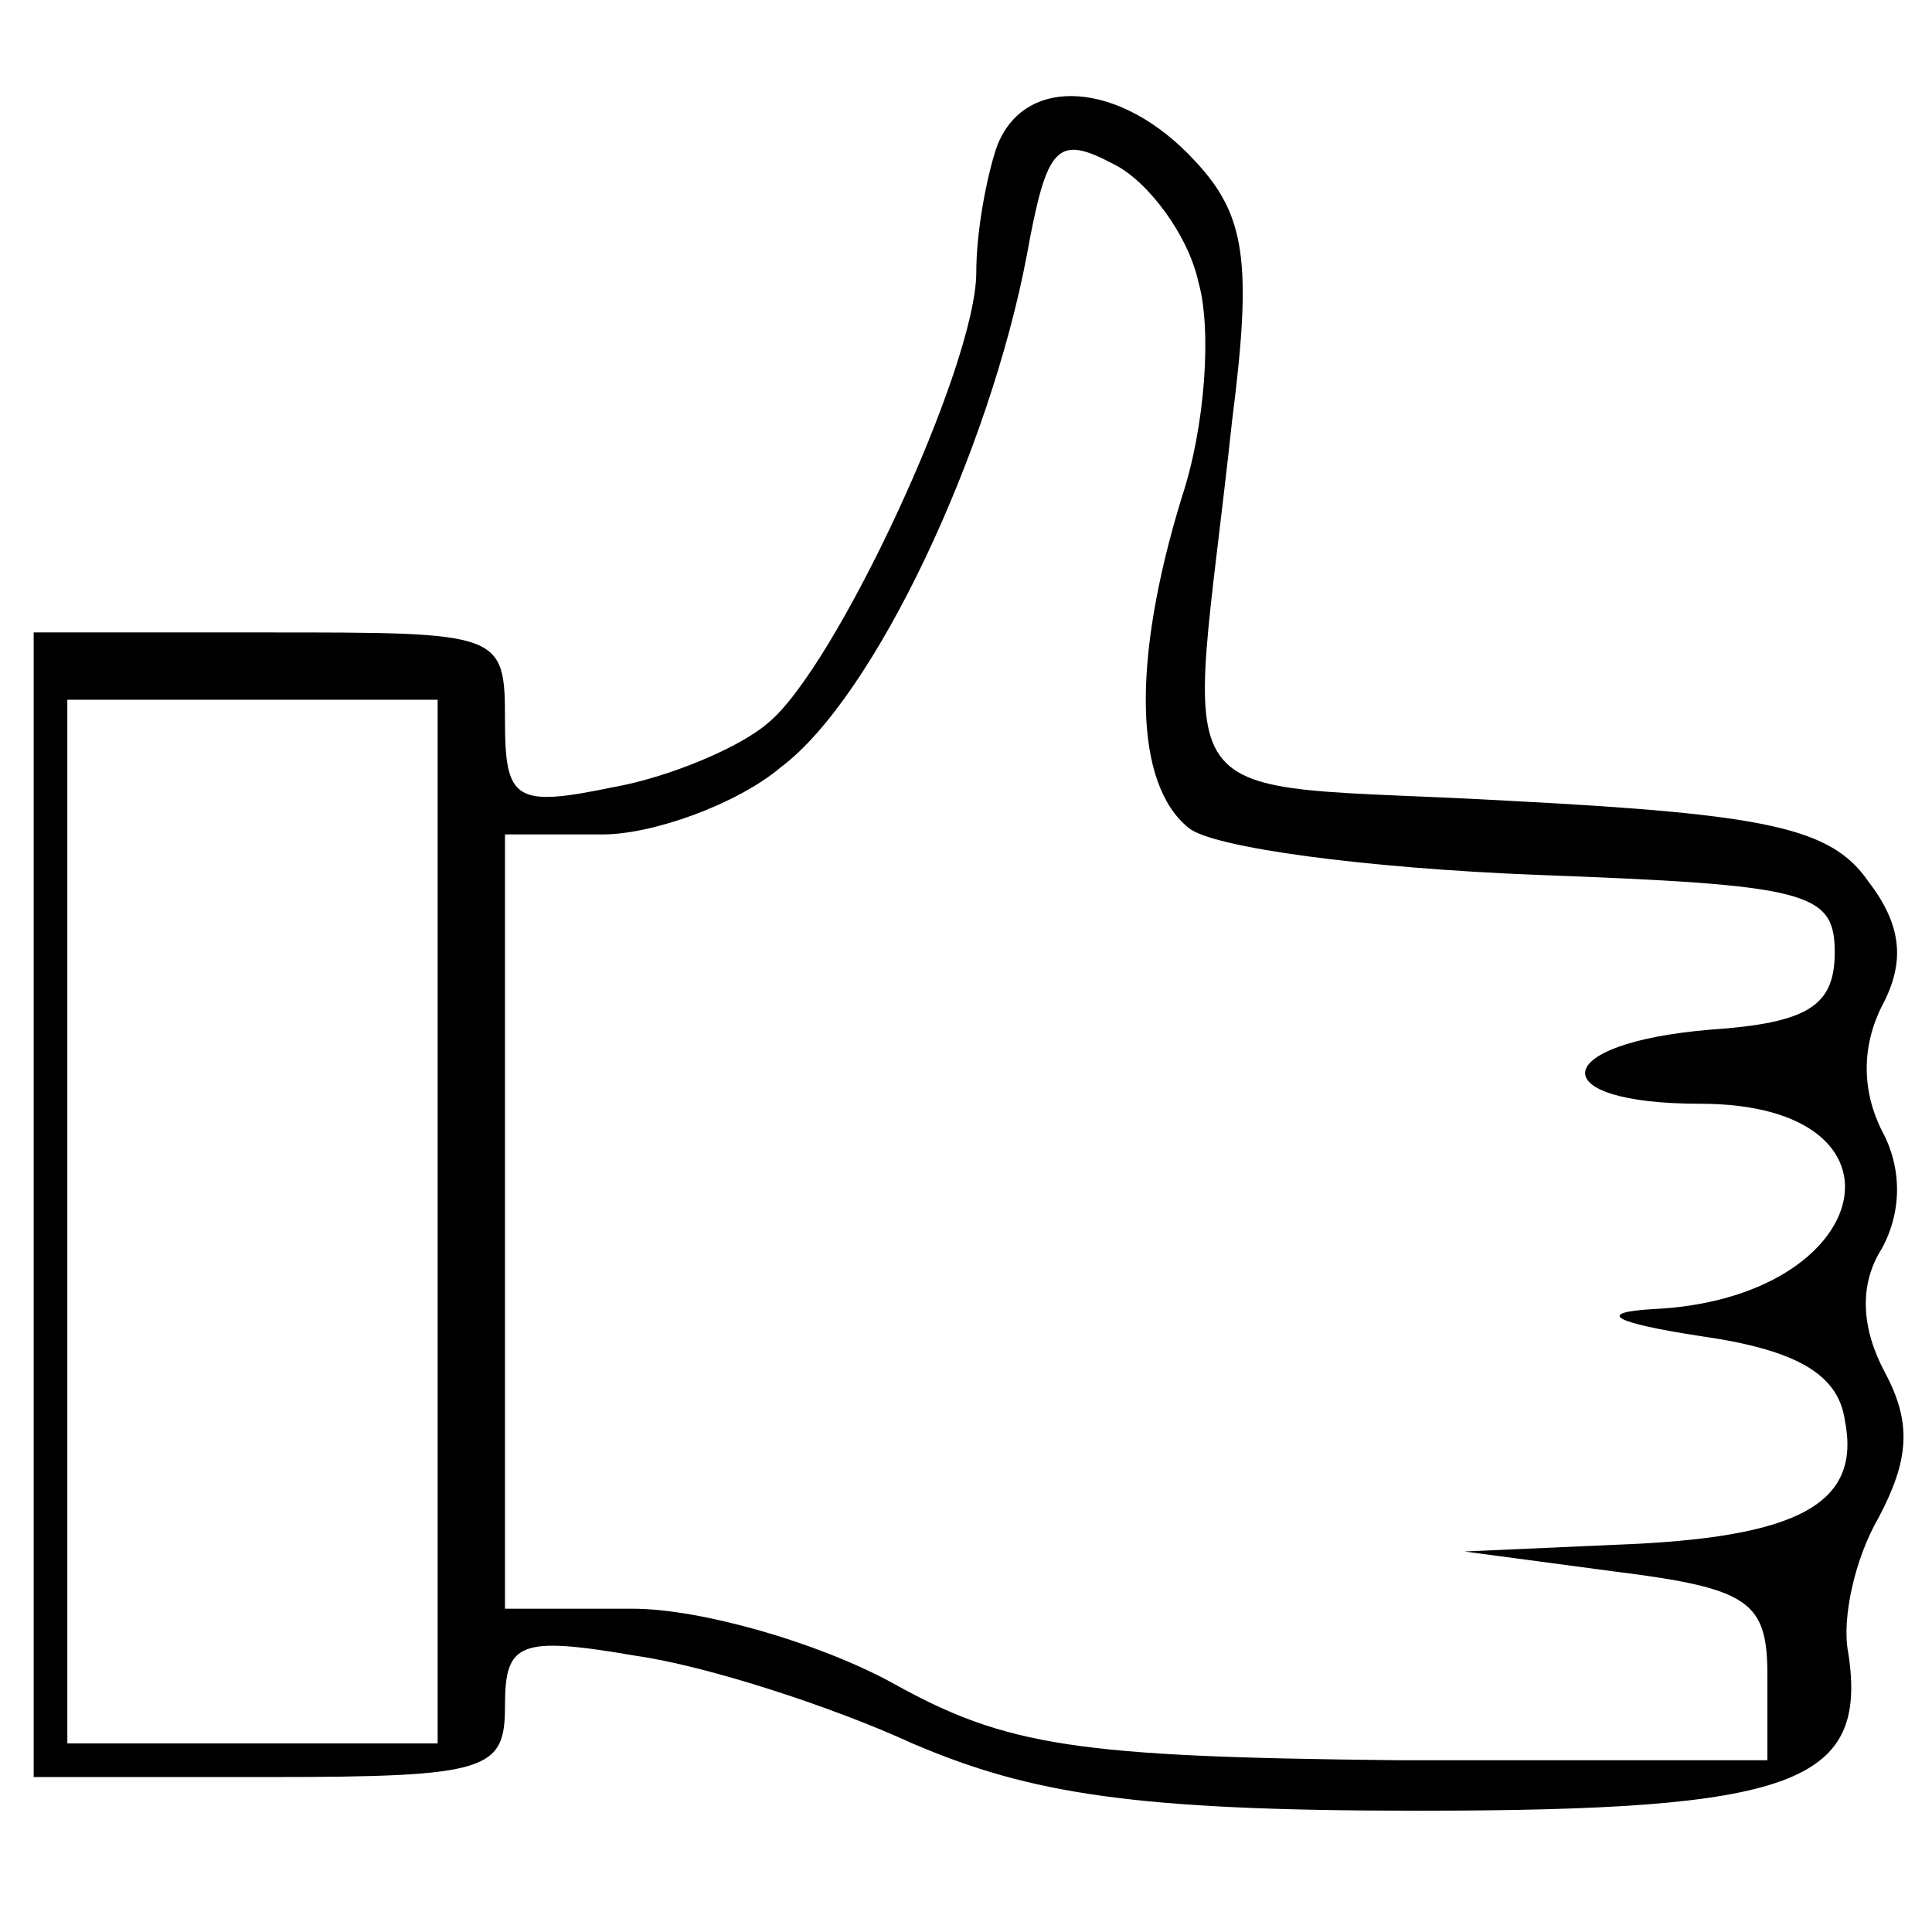 <?xml version="1.0" encoding="utf-8"?>
<svg version="1.0" width="64pt" height="64pt" viewBox="0 7.02 57.389 53.777" preserveAspectRatio="xMidYMid meet" xmlns="http://www.w3.org/2000/svg">
  <g transform="translate(0,64) scale(0.1,-0.1)" fill="current" stroke="none">
    <path d="M296 544 c-3 -9 -6 -25 -6 -37 0 -28 -42 -118 -62 -134 -8 -7 -29 -16 -46 -19 -29 -6 -32 -4 -32 20 0 26 -1 26 -70 26 l-70 0 0 -170 0 -170 70 0 c65 0 70 2 70 21 0 19 4 21 39 15 21 -3 58 -15 82 -26 35 -15 66 -20 150 -20 112 0 134 8 128 47 -2 10 2 28 9 40 9 17 10 28 2 43 -7 13 -8 26 -1 37 6 11 6 24 0 35 -6 12 -6 25 0 37 7 13 6 24 -4 37 -11 16 -30 20 -107 24 -106 6 -95 -8 -82 113 6 47 4 61 -11 77 -22 24 -51 26 -59 4z m60 -40 c4 -14 2 -43 -5 -64 -15 -49 -14 -85 2 -98 7 -6 53 -12 103 -14 81 -3 89 -5 89 -23 0 -16 -8 -21 -37 -23 -48 -4 -50 -22 -3 -22 66 0 52 -58 -14 -61 -17 -1 -12 -4 14 -8 28 -4 41 -11 43 -25 5 -25 -14 -35 -68 -37 l-45 -2 45 -6 c40 -5 45 -9 45 -31 l0 -25 -110 0 c-95 1 -116 4 -150 23 -22 12 -57 22 -77 22 l-38 0 0 115 0 115 29 0 c15 0 40 9 53 20 28 21 62 94 73 152 6 33 9 36 26 27 10 -5 22 -21 25 -35z m-226 -279 l0 -155 -55 0 -55 0 0 155 0 155 55 0 55 0 0 -155z"/>
  </g>
</svg>